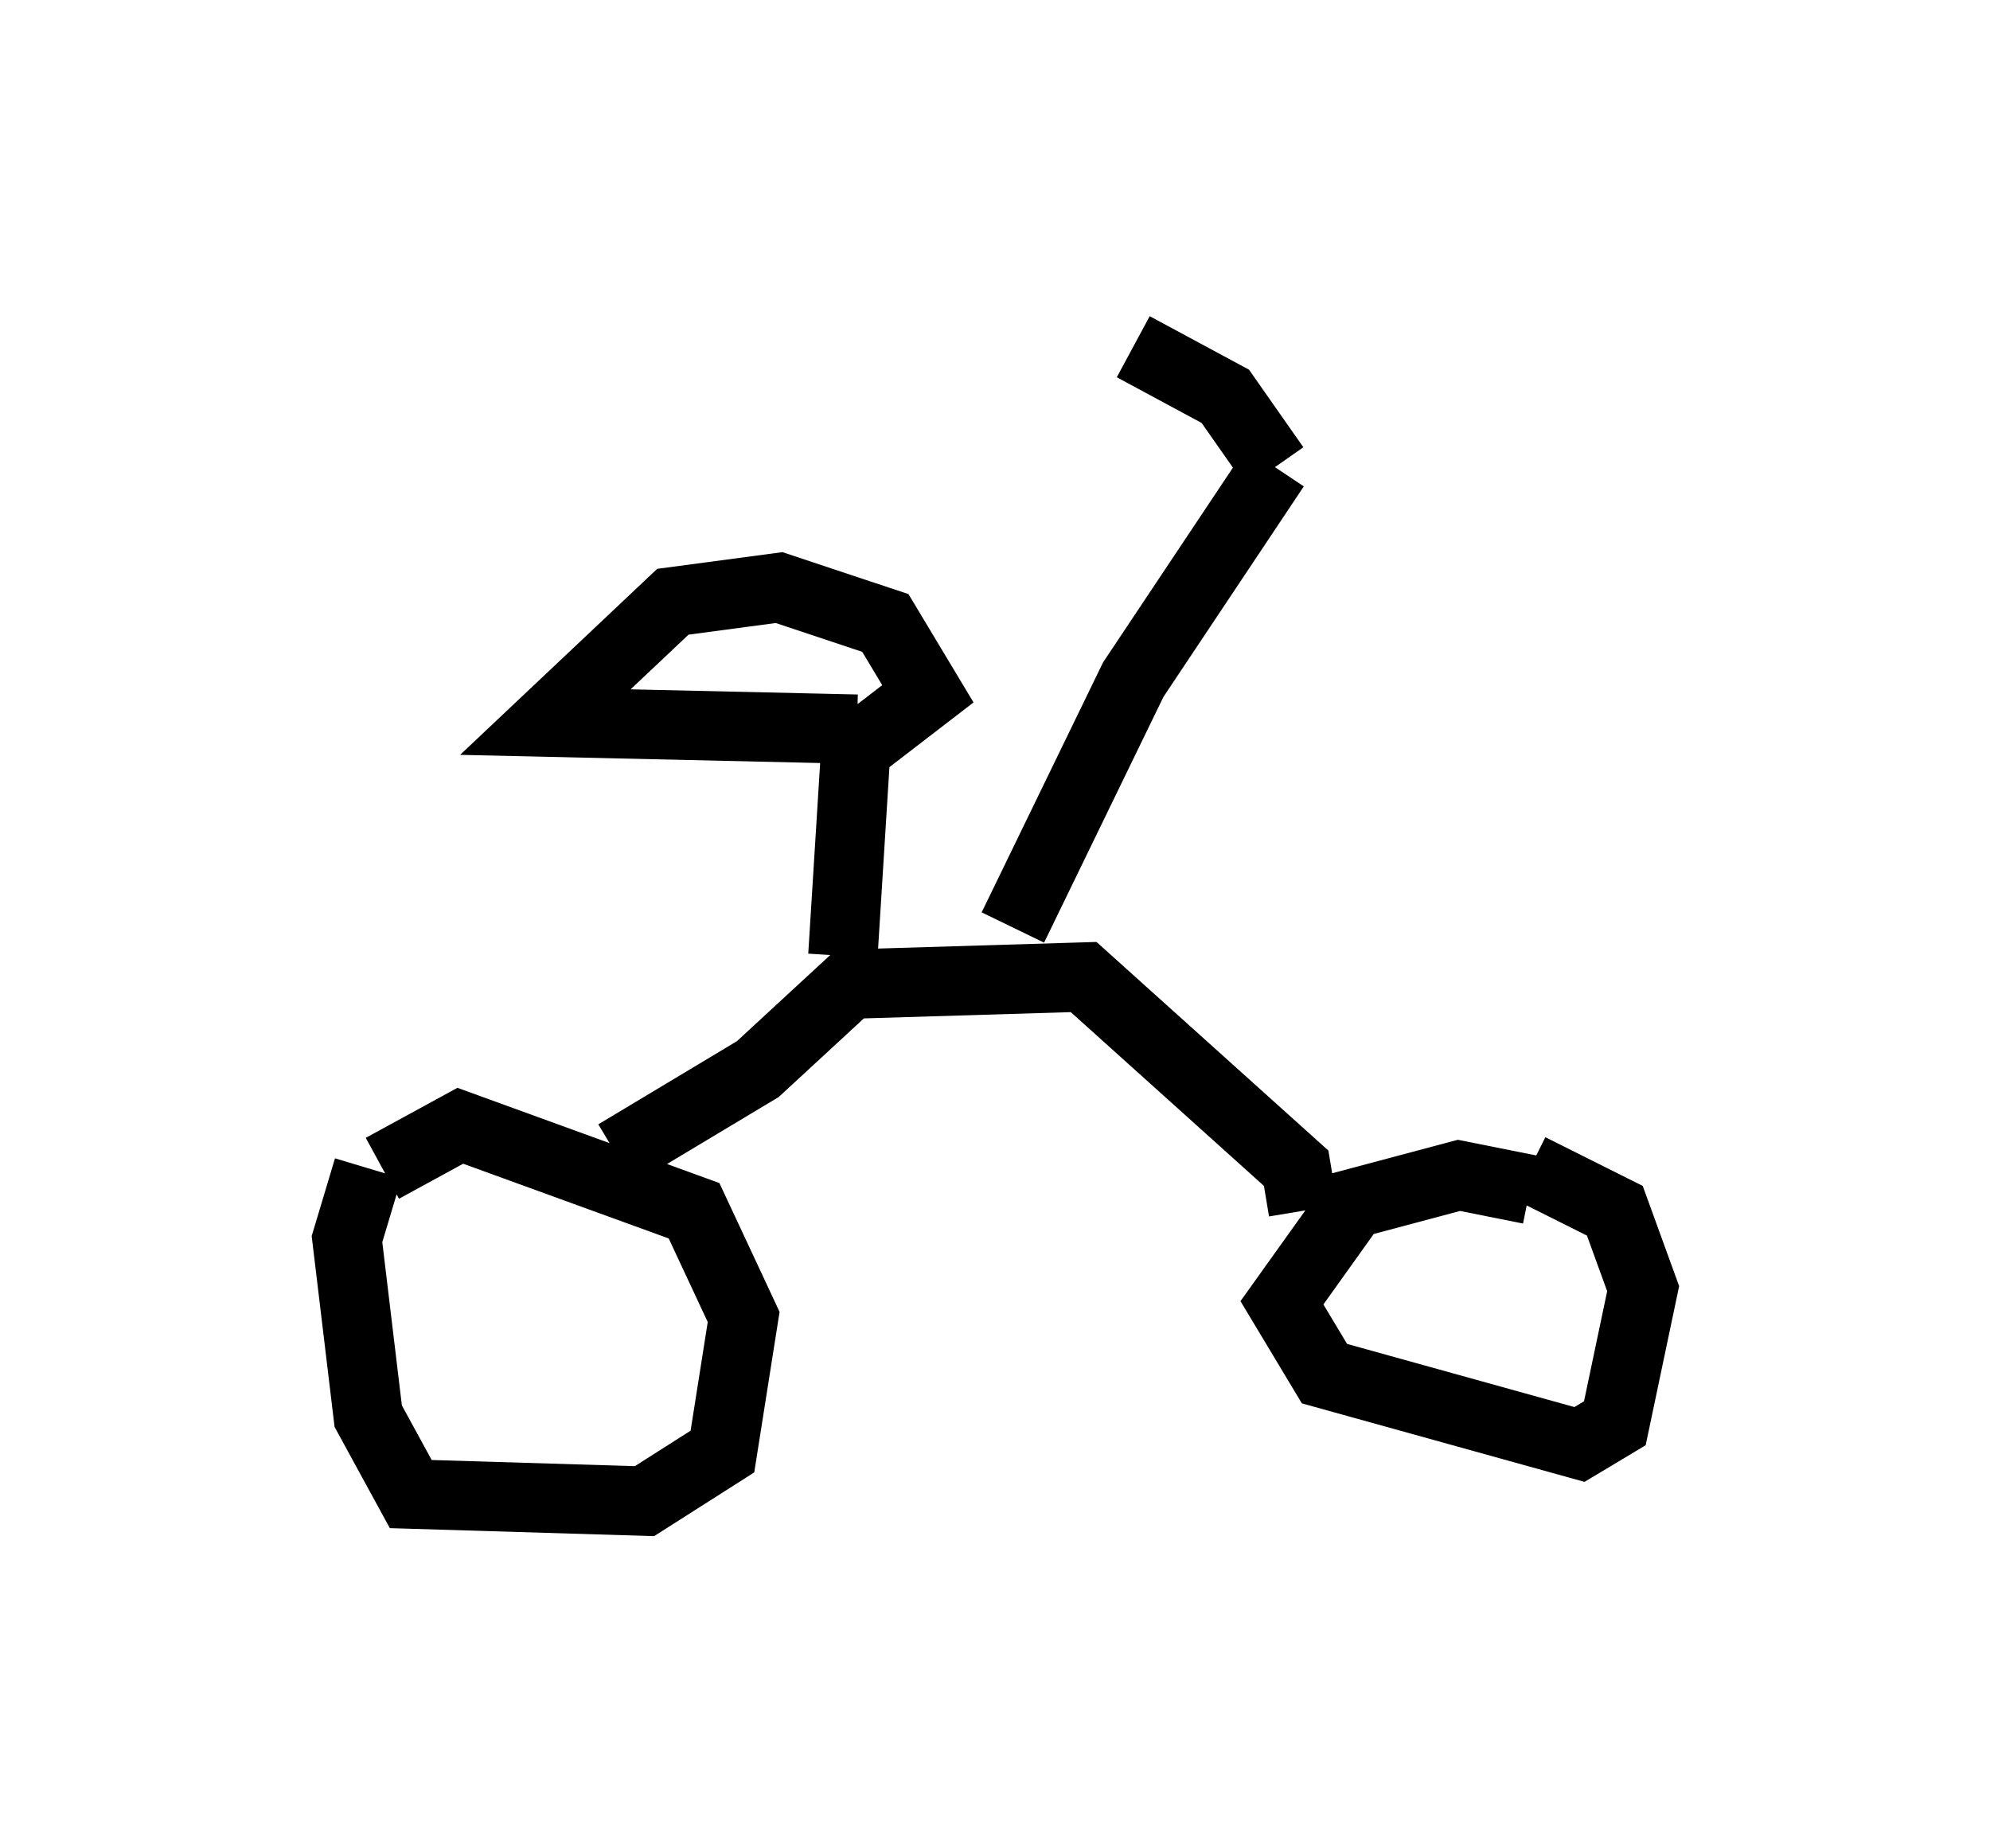 <?xml version="1.0" encoding="utf-8" ?>
<svg baseProfile="full" height="26.64" version="1.1" width="28.681" xmlns="http://www.w3.org/2000/svg" xmlns:ev="http://www.w3.org/2001/xml-events" xmlns:xlink="http://www.w3.org/1999/xlink"><defs /><rect fill="white" height="26.64" width="28.681" x="0" y="0" /><path d="M5.817, 16.433 m-0.51, 0.408 l-0.306, 1.021 0.306, 2.552 l0.613, 1.123 3.369, 0.102 l1.123, -0.715 0.306, -1.94 l-0.715, -1.531 -3.369, -1.225 l-1.123, 0.613 m16.538, 0.306 l-1.021, -0.204 -1.531, 0.408 l-1.021, 1.429 0.613, 1.021 l3.675, 1.021 0.51, -0.306 l0.408, -1.94 -0.408, -1.123 l-1.225, -0.613 m-13.169, -0.204 l2.042, -1.225 1.327, -1.225 l3.369, -0.102 3.063, 2.756 l0.102, 0.613 m-6.635, -3.675 l0.204, -3.267 m0.0, 0.0 l-4.492, -0.102 1.838, -1.735 l1.531, -0.204 1.531, 0.51 l0.613, 1.021 -1.327, 1.021 m2.552, 2.348 l1.735, -3.573 2.042, -3.063 m0.0, 0.0 l-0.715, -1.021 -1.327, -0.715 " fill="none" stroke="black" stroke-width="1" /></svg>